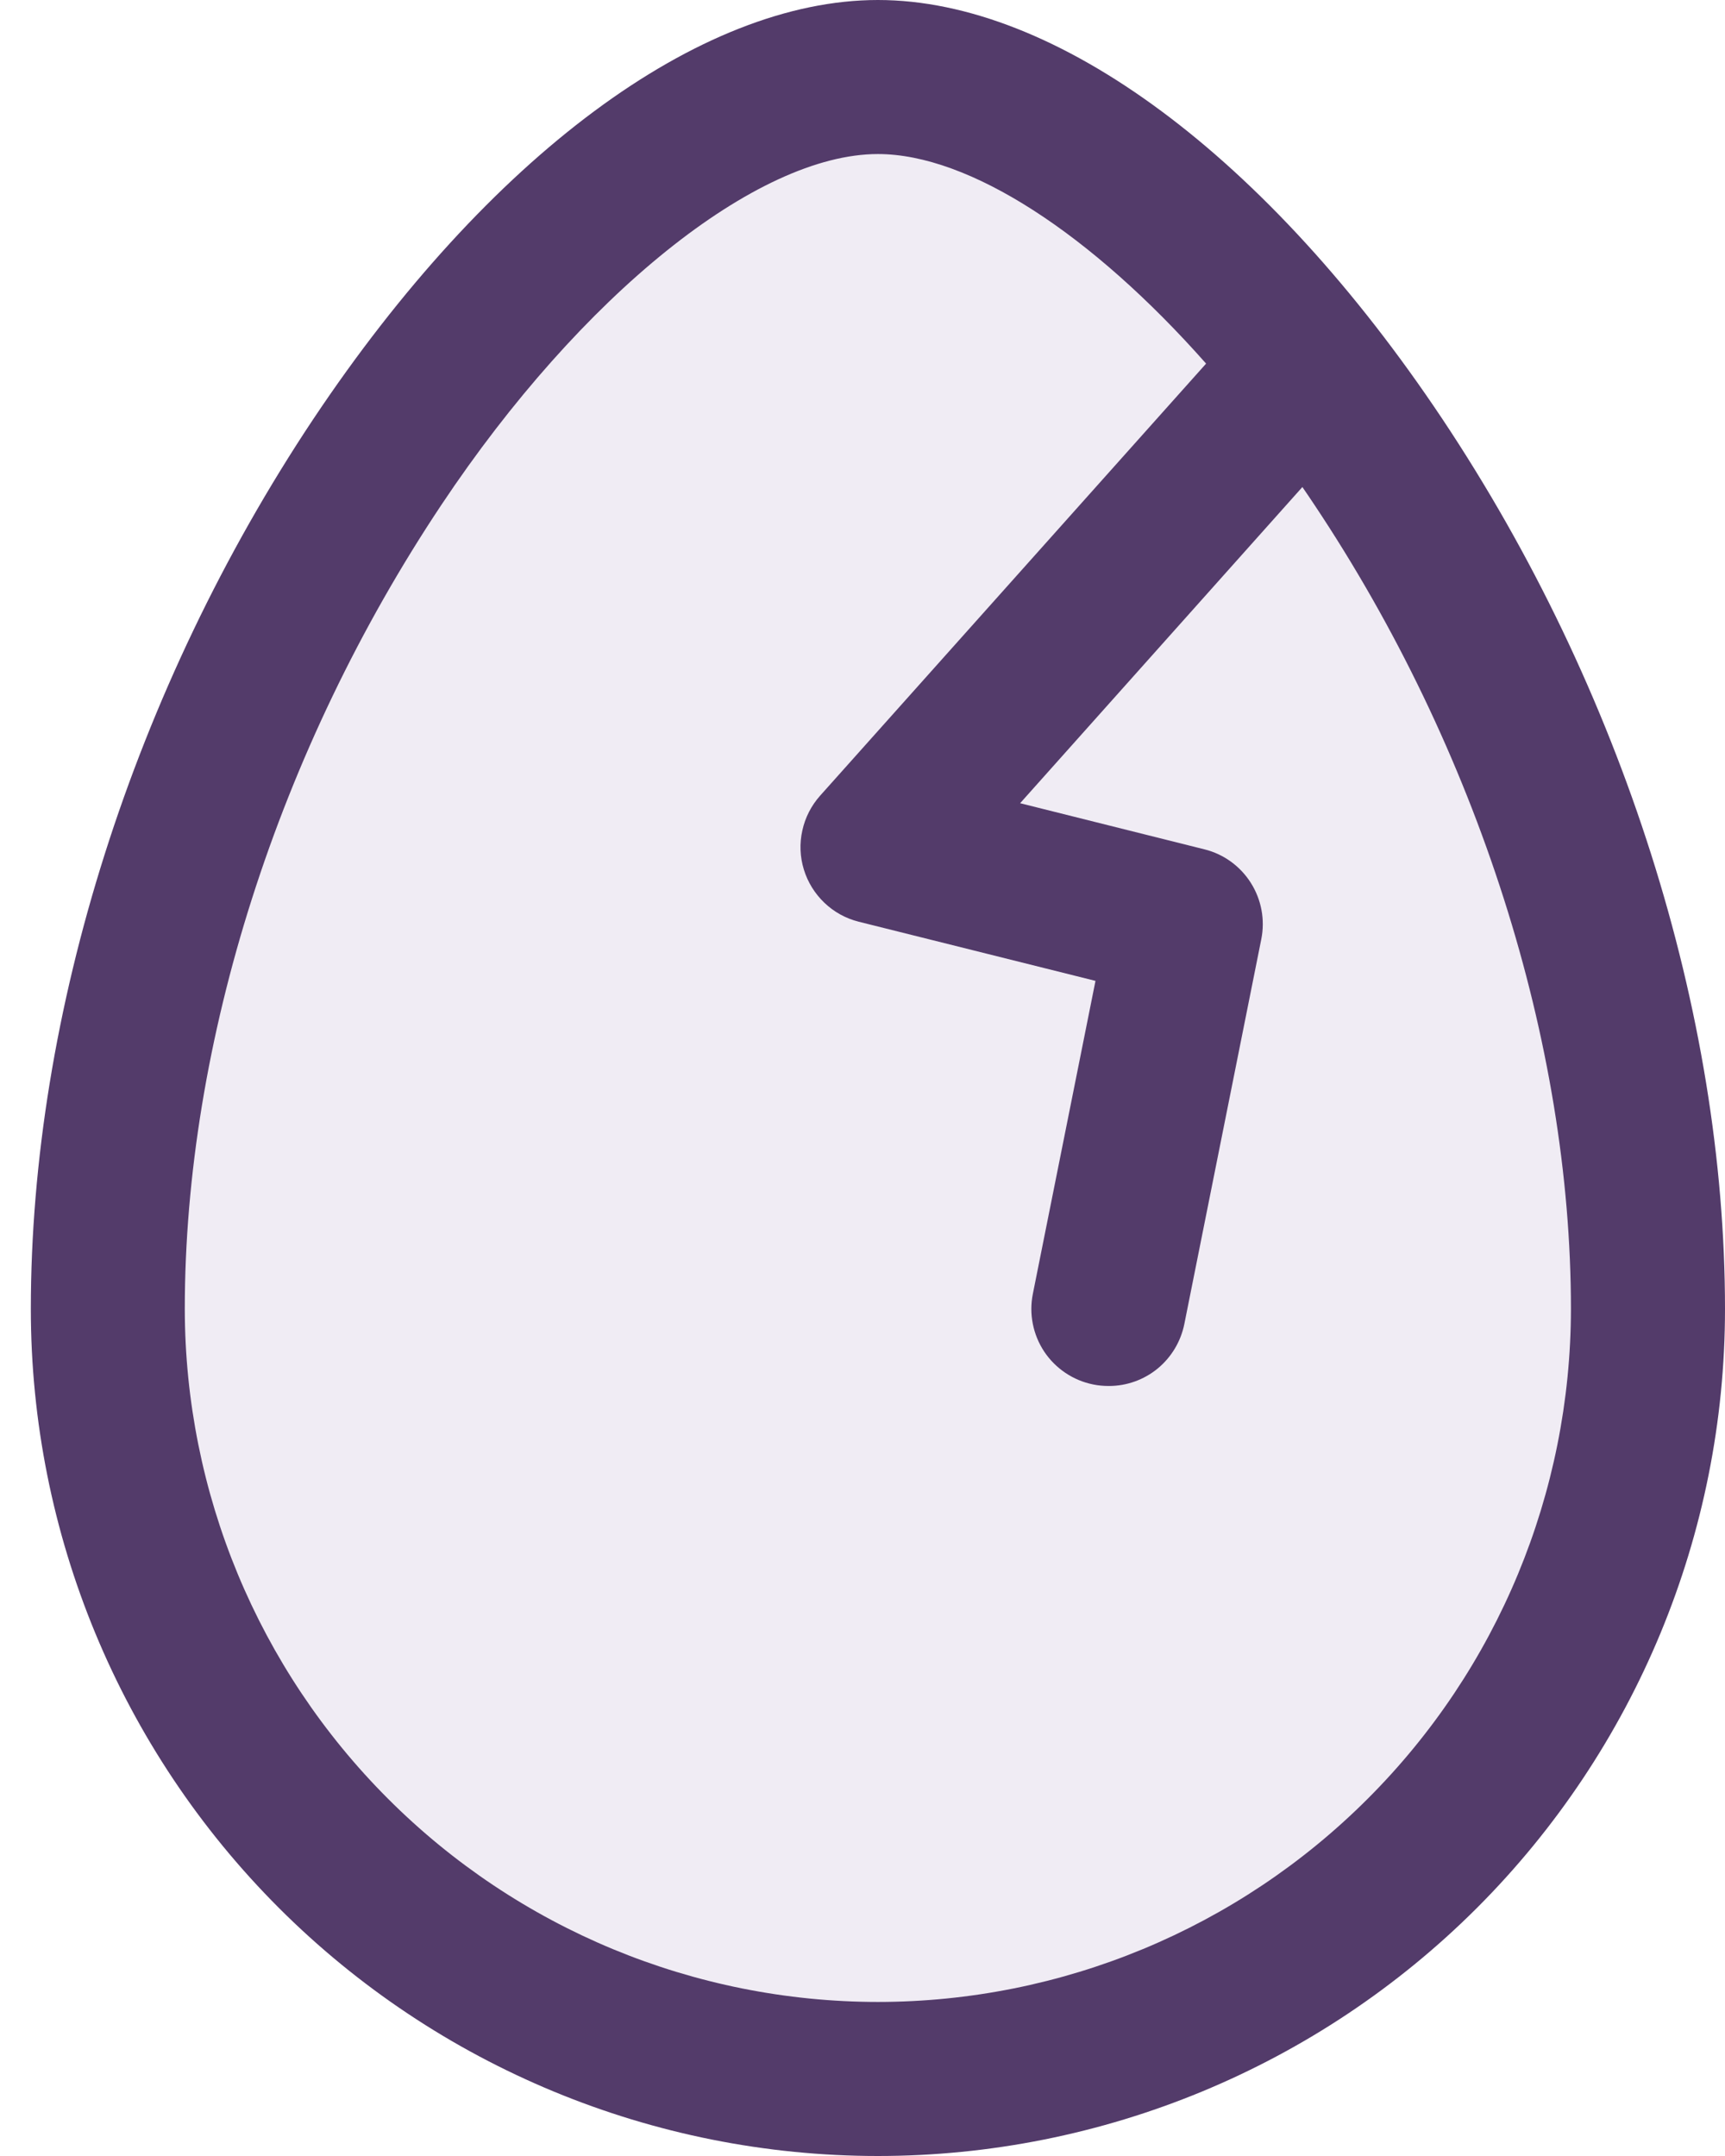 <svg width="16" height="20" viewBox="0 0 16 20" fill="none" xmlns="http://www.w3.org/2000/svg">
<path opacity="0.2" d="M15.286 12.142C15.286 14.037 14.533 15.854 13.194 17.193C11.854 18.533 10.037 19.285 8.143 19.285C6.248 19.285 4.432 18.533 3.092 17.193C1.753 15.854 1 14.037 1 12.142C1 6.428 5.286 0.714 8.143 0.714C11 0.714 15.286 6.428 15.286 12.142Z" fill="#B8A4CC"/>
<path d="M13.38 3.889C11.756 1.454 9.798 0 8.143 0C6.487 0 4.529 1.454 2.905 3.889C1.241 6.388 0.286 9.396 0.286 12.143C0.286 14.227 1.113 16.225 2.587 17.699C4.06 19.172 6.059 20 8.143 20C10.227 20 12.225 19.172 13.699 17.699C15.172 16.225 16 14.227 16 12.143C16 9.396 15.045 6.388 13.38 3.889ZM8.143 18.571C6.438 18.57 4.804 17.892 3.599 16.686C2.394 15.481 1.716 13.847 1.714 12.143C1.714 9.671 2.582 6.951 4.095 4.682C5.392 2.736 7.019 1.429 8.143 1.429C8.991 1.429 10.125 2.172 11.187 3.373L7.607 7.381C7.525 7.473 7.468 7.584 7.442 7.704C7.415 7.824 7.42 7.949 7.456 8.066C7.492 8.184 7.558 8.29 7.647 8.375C7.736 8.46 7.845 8.52 7.964 8.55L10.161 9.099L9.58 12.003C9.543 12.188 9.581 12.381 9.686 12.539C9.791 12.696 9.955 12.806 10.14 12.843C10.188 12.853 10.237 12.857 10.286 12.857C10.45 12.857 10.61 12.8 10.738 12.695C10.865 12.59 10.952 12.445 10.985 12.283L11.699 8.712C11.735 8.532 11.7 8.345 11.602 8.19C11.504 8.035 11.35 7.923 11.172 7.879L9.462 7.451L12.08 4.518C12.118 4.572 12.154 4.627 12.191 4.682C13.704 6.951 14.571 9.671 14.571 12.143C14.569 13.847 13.892 15.481 12.686 16.686C11.481 17.892 9.847 18.57 8.143 18.571Z" fill="#533B6A"/>
</svg>
